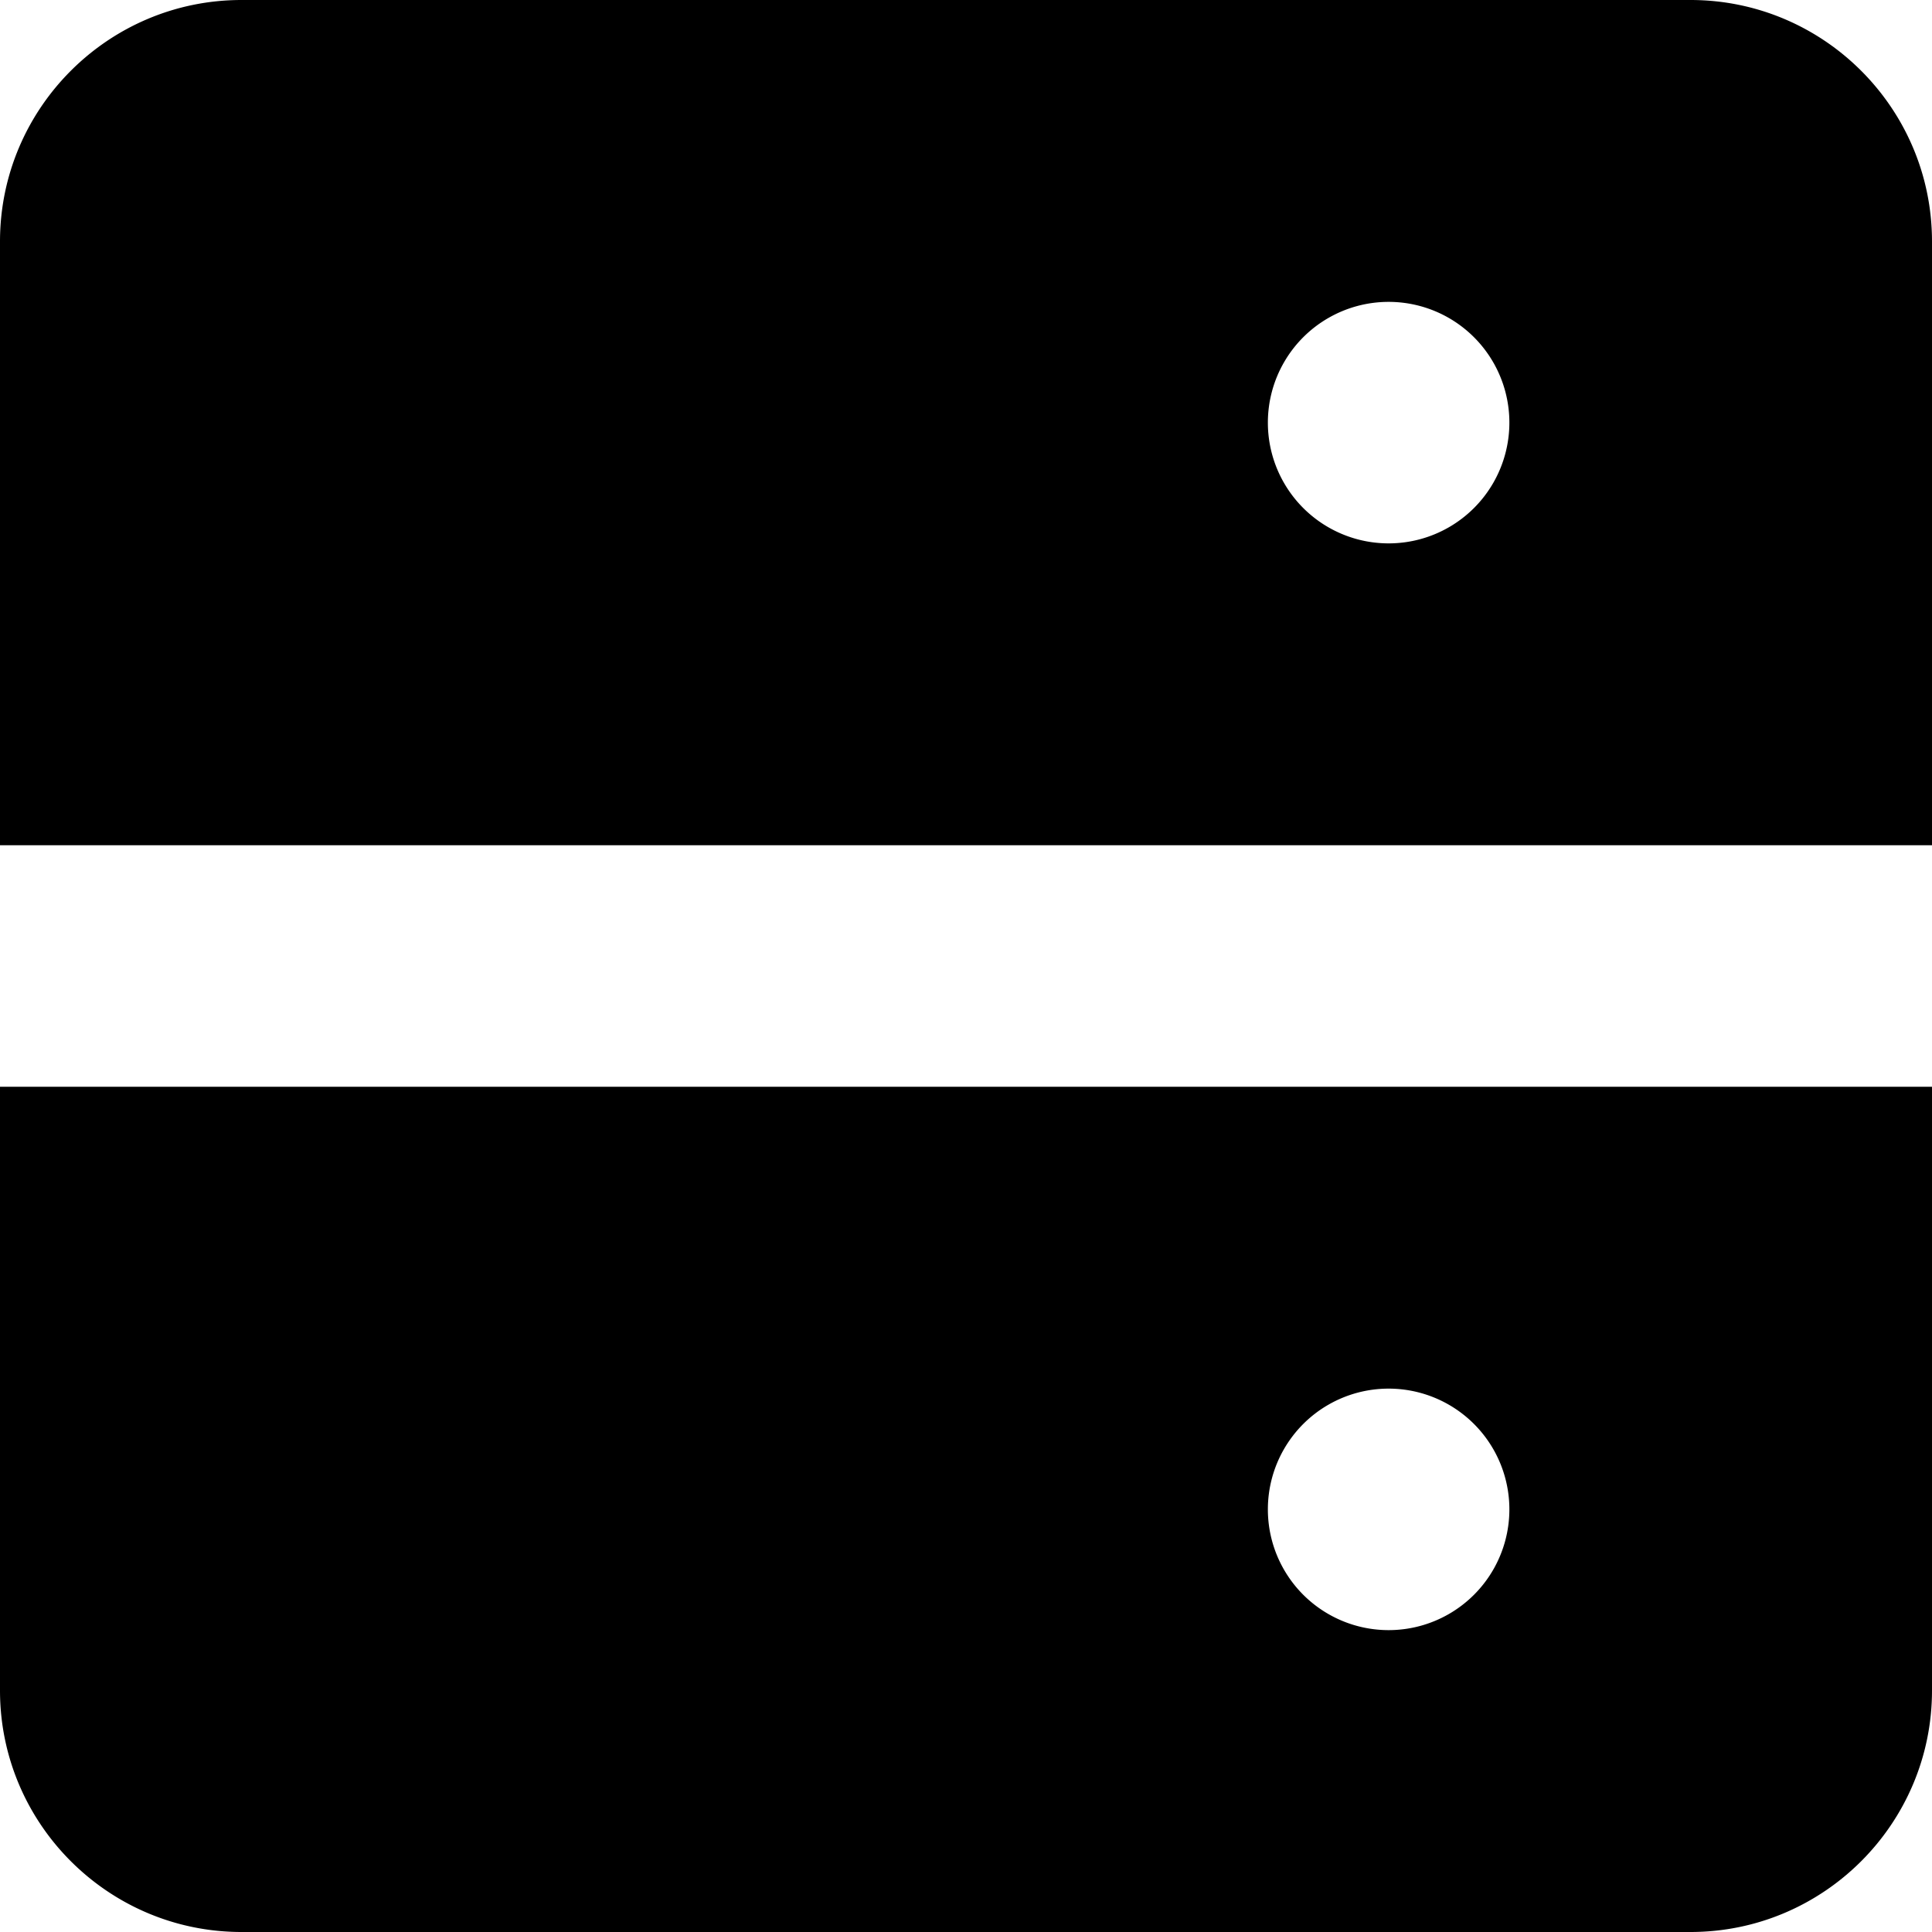 <svg xmlns="http://www.w3.org/2000/svg" viewBox="0 0 512 512"><!--! Font Awesome Pro 7.1.0 by @fontawesome - https://fontawesome.com License - https://fontawesome.com/license (Commercial License) Copyright 2025 Fonticons, Inc. --><path fill="currentColor" d="M512 448c0 35.3-28.7 64-64 64L64 512c-35.3 0-64-28.7-64-64l0-160 512 0 0 160zM368 368a32 32 0 1 0 0 64 32 32 0 1 0 0-64zM448 0c35.3 0 64 28.7 64 64l0 160-512 0 0-160C0 28.7 28.7 0 64 0L448 0zM368 80a32 32 0 1 0 0 64 32 32 0 1 0 0-64z"/></svg>